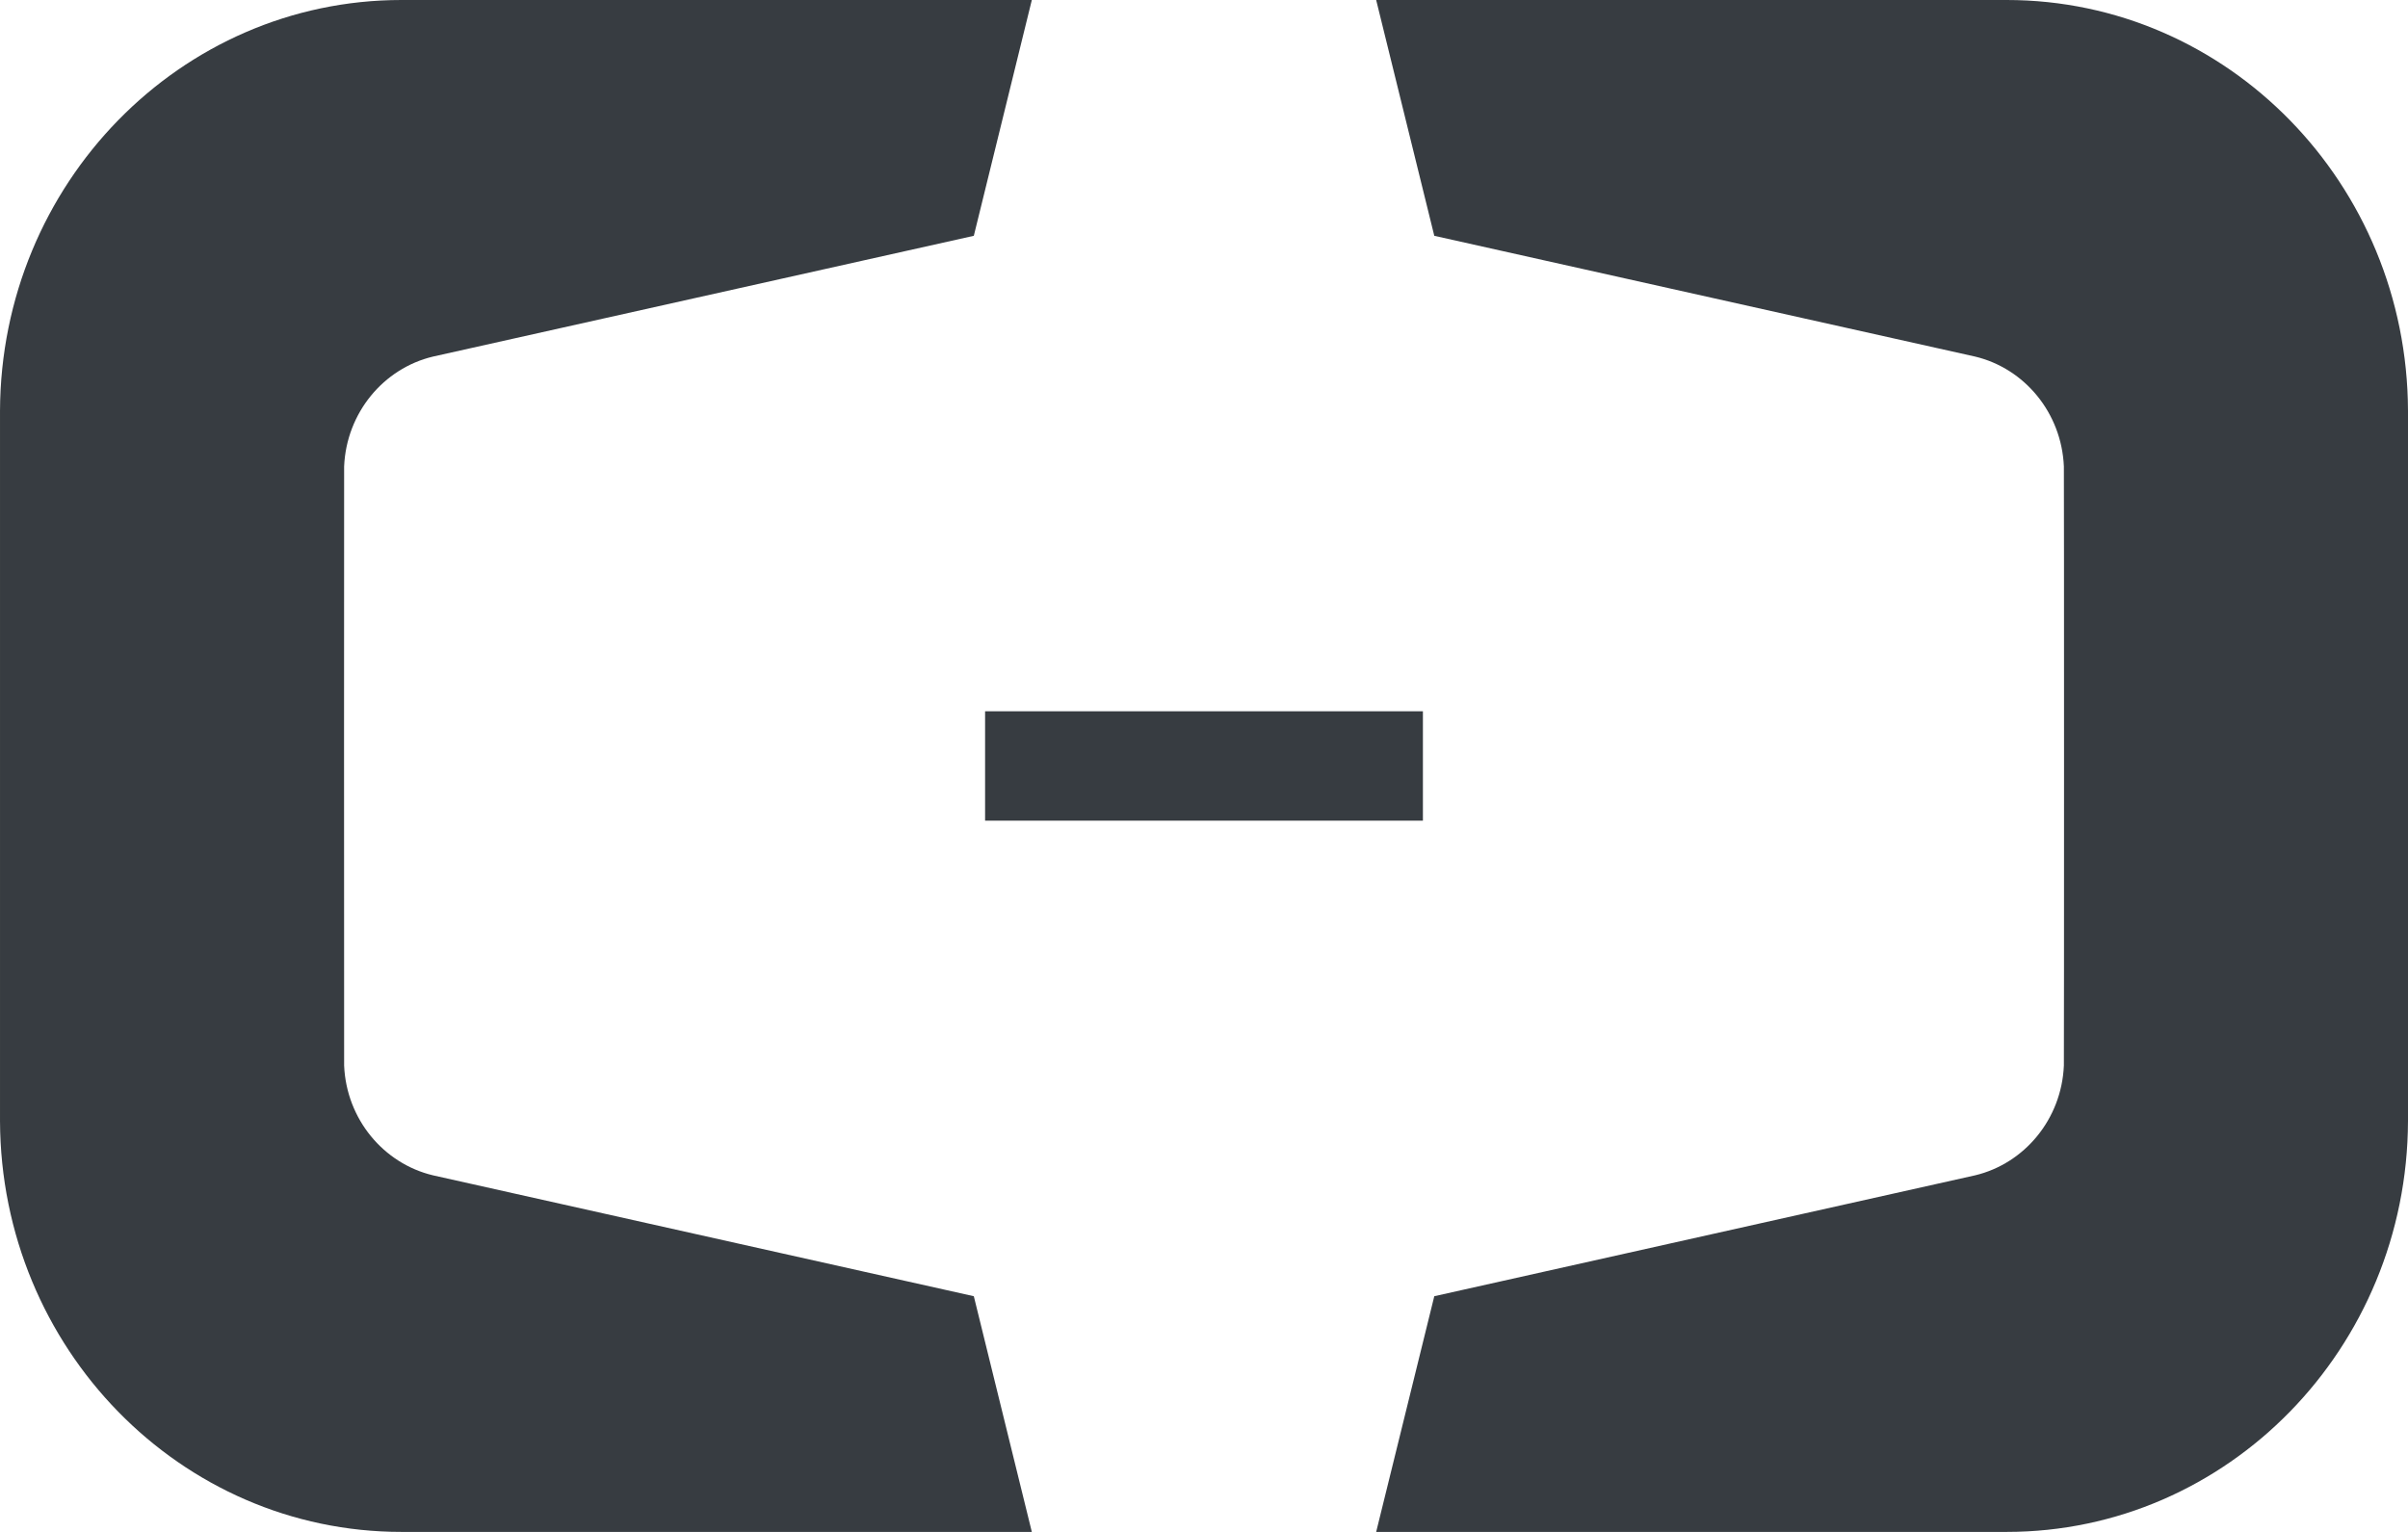 <?xml version="1.0" encoding="UTF-8"?>
<svg width="22px" height="14px" viewBox="0 0 22 14" version="1.1" xmlns="http://www.w3.org/2000/svg" xmlns:xlink="http://www.w3.org/1999/xlink">
    <!-- Generator: Sketch 64 (93537) - https://sketch.com -->
    <title>alibaba</title>
    <desc>Created with Sketch.</desc>
    <g id="Symbols" stroke="none" stroke-width="1" fill="none" fill-rule="evenodd">
        <g id="alibaba" fill="#373C41" fill-rule="nonzero">
            <path d="M9.427,0 L8.897,2.155 L3.955,3.259 C3.504,3.367 3.165,3.772 3.144,4.263 C3.143,4.276 3.143,9.064 3.144,9.674 L3.144,9.738 C3.165,10.228 3.504,10.633 3.955,10.741 L3.955,10.741 L8.897,11.846 L9.427,14 L3.668,14 C1.648,14 0.008,12.321 8.148e-05,10.245 L8.148e-05,10.245 L8.148e-05,3.755 C0.008,1.679 1.648,0 3.668,0 L3.668,0 L9.427,0 Z M18.333,0 C20.353,0 21.993,1.679 22,3.755 L22,10.245 C21.993,12.321 20.353,14 18.333,14 L12.573,14 L13.104,11.846 L18.046,10.741 C18.496,10.633 18.835,10.228 18.856,9.738 C18.858,9.724 18.858,4.276 18.856,4.263 C18.835,3.772 18.496,3.367 18.046,3.259 L13.104,2.155 L12.573,0 L18.333,0 Z M13,6.5 L13,7.5 L9,7.5 L9,6.5 L13,6.5 Z" id="Combined-Shape"></path>
        </g>
    </g>
</svg>
